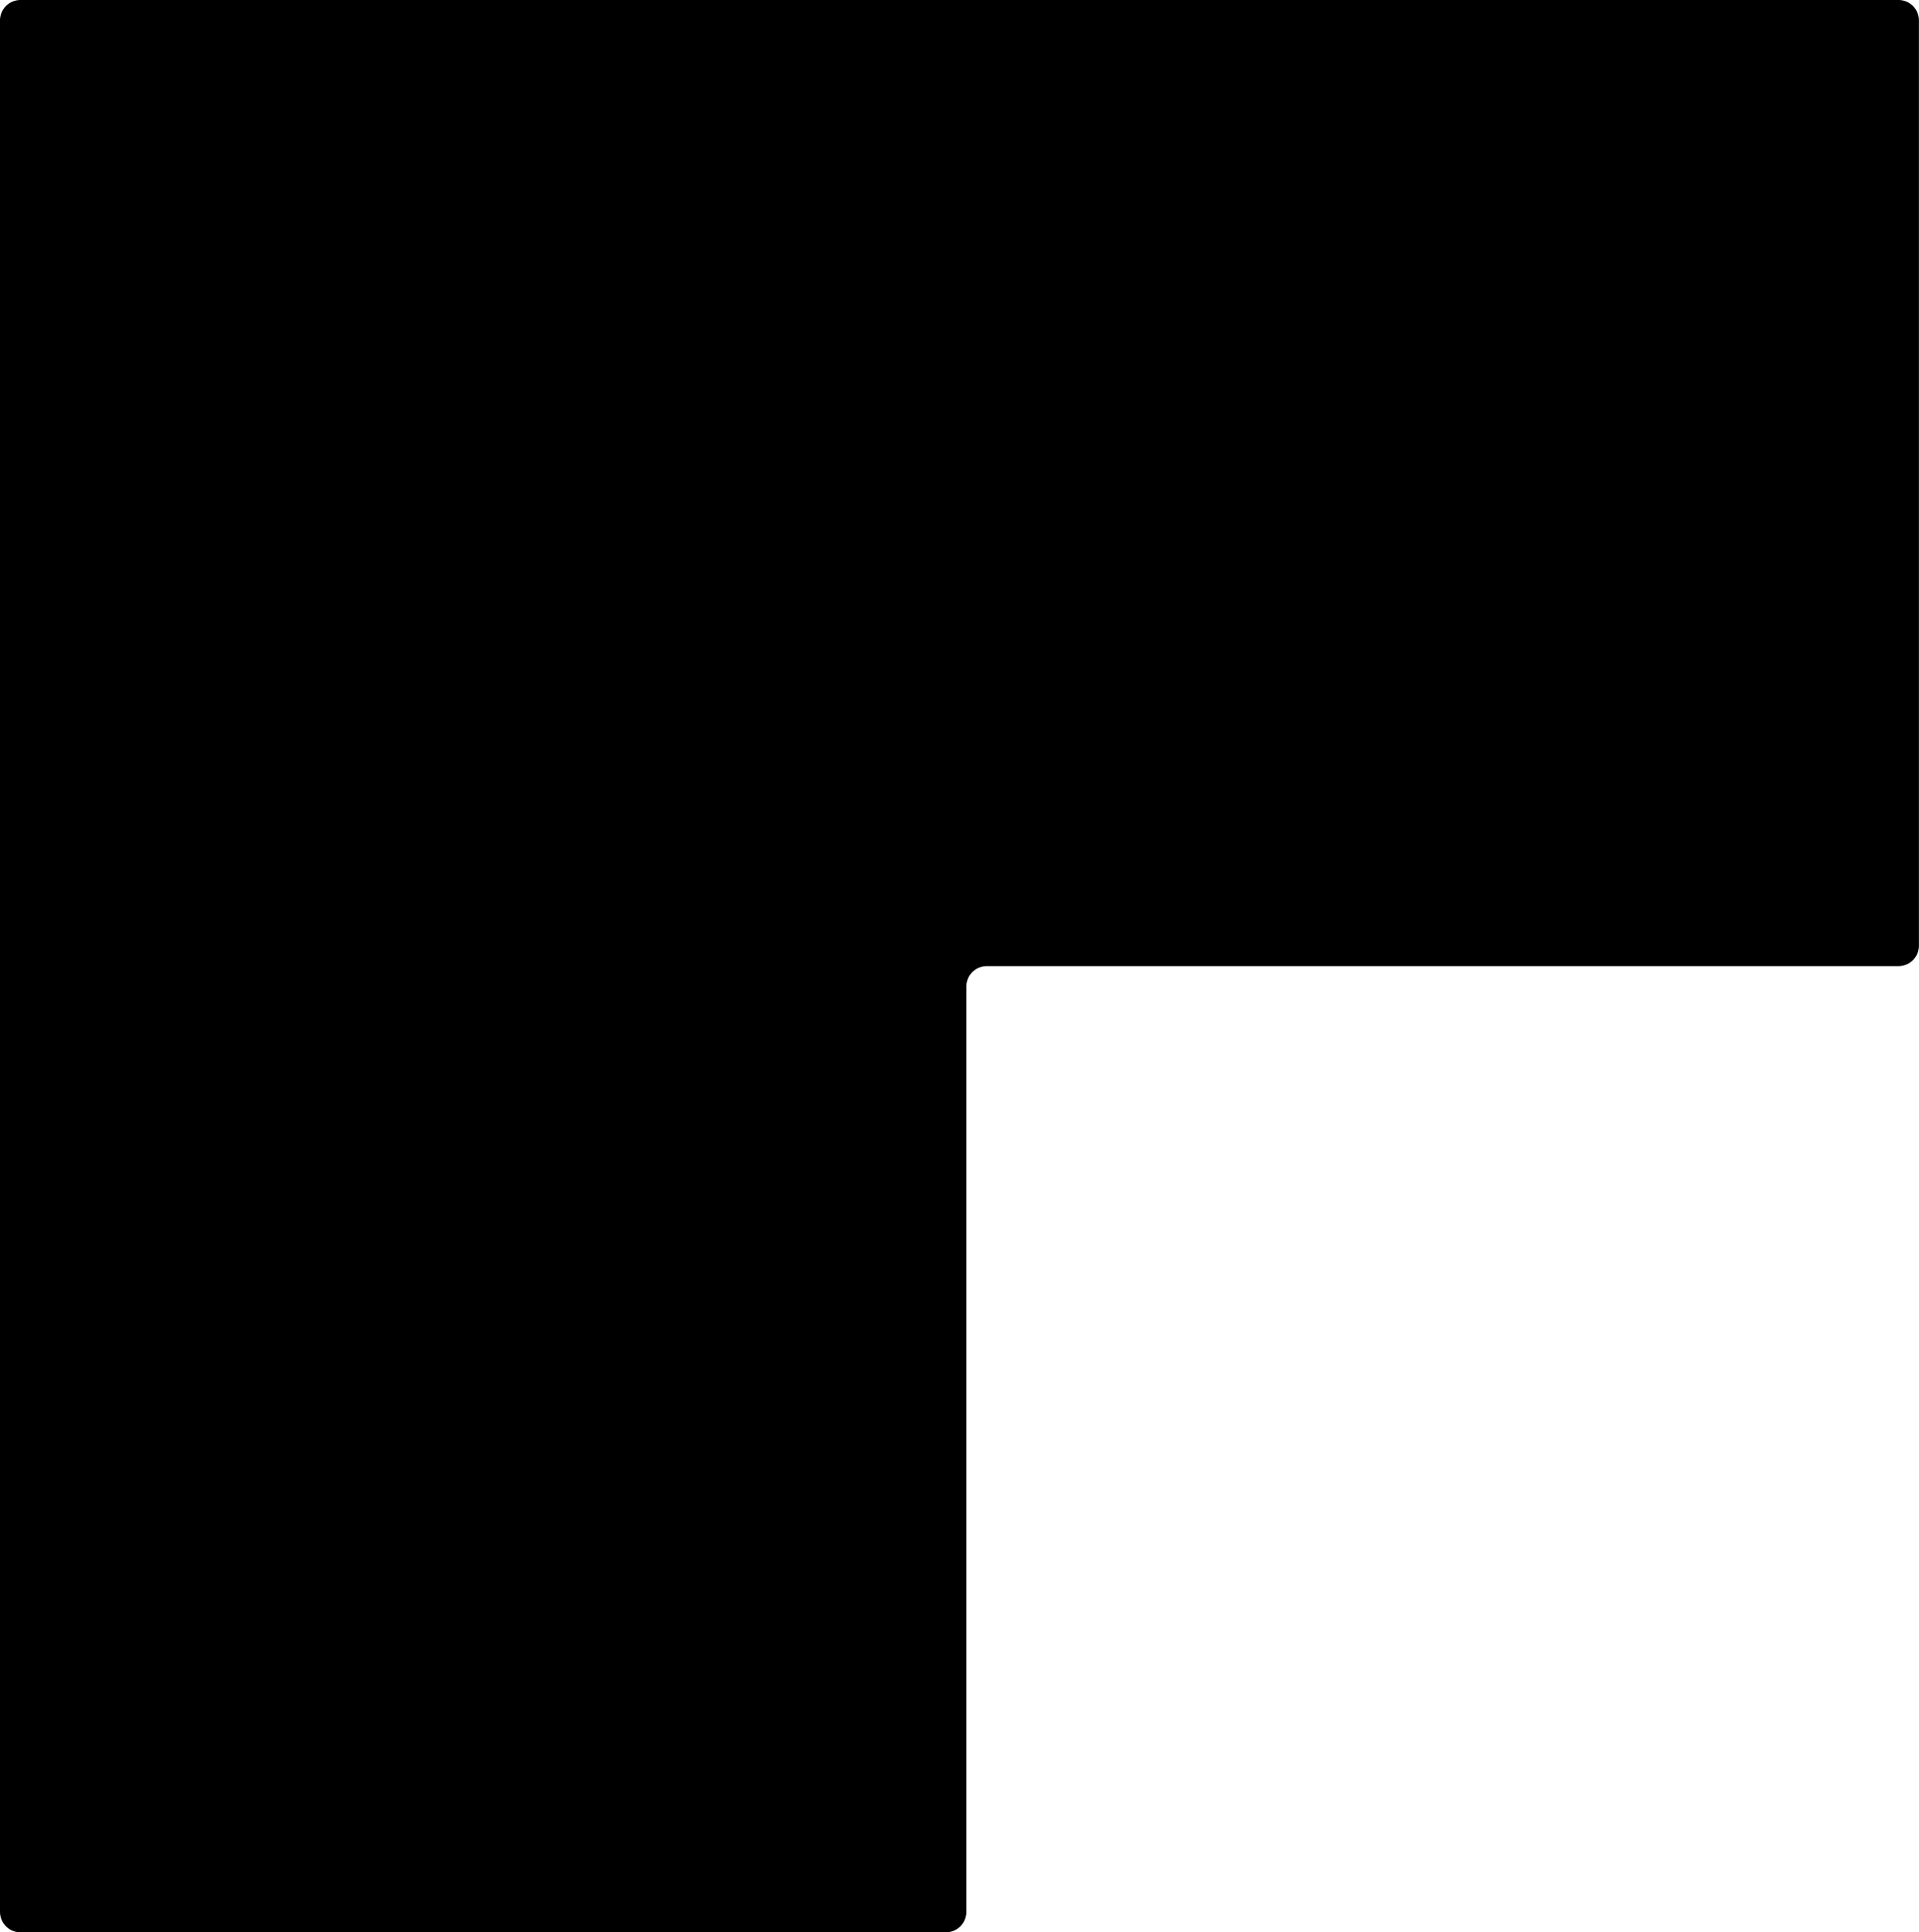 <svg xmlns="http://www.w3.org/2000/svg" viewBox="0 0 281.49 283.46">
  <g>
    <path class="cls-1" d="M3,0H278.48a3,3,0,0,1,3,3V138.72a3,3,0,0,1-3,3H144.75a3,3,0,0,0-3,3V280.45a3,3,0,0,1-3,3H3a3,3,0,0,1-3-3V3A3,3,0,0,1,3,0Z"/>
  </g>
</svg>
